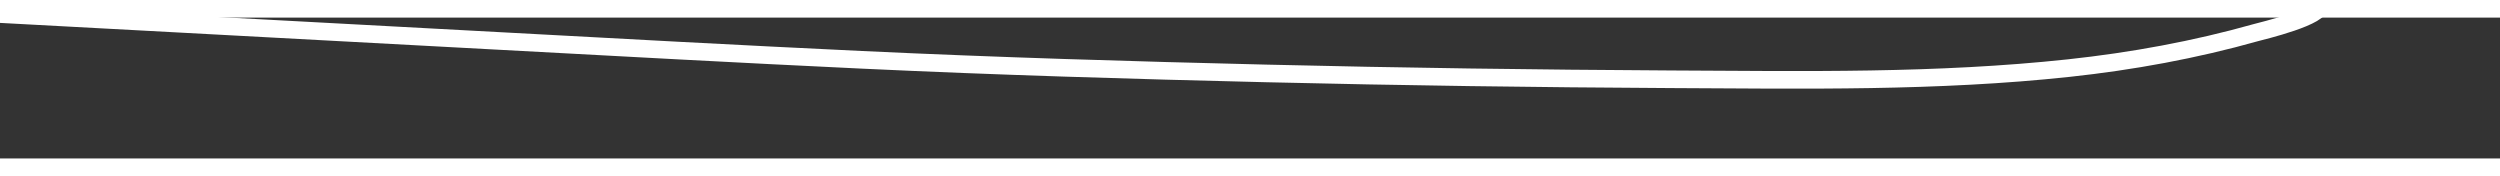 ﻿<?xml version="1.0" encoding="utf-8"?>
<svg version="1.1" xmlns:xlink="http://www.w3.org/1999/xlink" width="142px" height="10px" preserveAspectRatio="xMinYMid meet" viewBox="524 17747  142 8" xmlns="http://www.w3.org/2000/svg">
  <rect x="524" y="17747" width="142" height="8" fill="#333333" stroke="none"/>
  <g transform="matrix(-0.485 0.875 -0.875 -0.485 16408.836 25836.457 )">
    <path d="M 38.362 80.108  C 35.006 73.139  31.58 66.201  28.294 59.199  C 24.893 51.956  21.637 44.64  18.308 37.363  C 15.18 30.521  12.123 23.643  8.85 16.869  C 7.16 13.372  5.337 9.949  3.528 6.512  C 2.741 5.017  1.885 3.538  1.198 1.992  C 1.104 1.781  0.614 0.933  0.818 0.669  C 1.279 0.076  3.783 2.835  3.99 3.044  C 6.528 5.603  8.829 8.414  10.904 11.361  C 15.23 17.506  18.778 24.173  22.381 30.757  C 26.065 37.491  29.693 44.254  33.252 51.055  C 36.804 57.842  40.317 64.65  43.711 71.518  C 46.785 77.738  49.81 83.982  52.842 90.223  C 57.141 99.07  61.441 107.917  65.74 116.764  C 66.009 117.32  66.279 117.874  66.549 118.43  " stroke-width="1" stroke="#ffffff" fill="none" transform="matrix(1 0 0 1 560 17692 )" />
  </g>
</svg>
